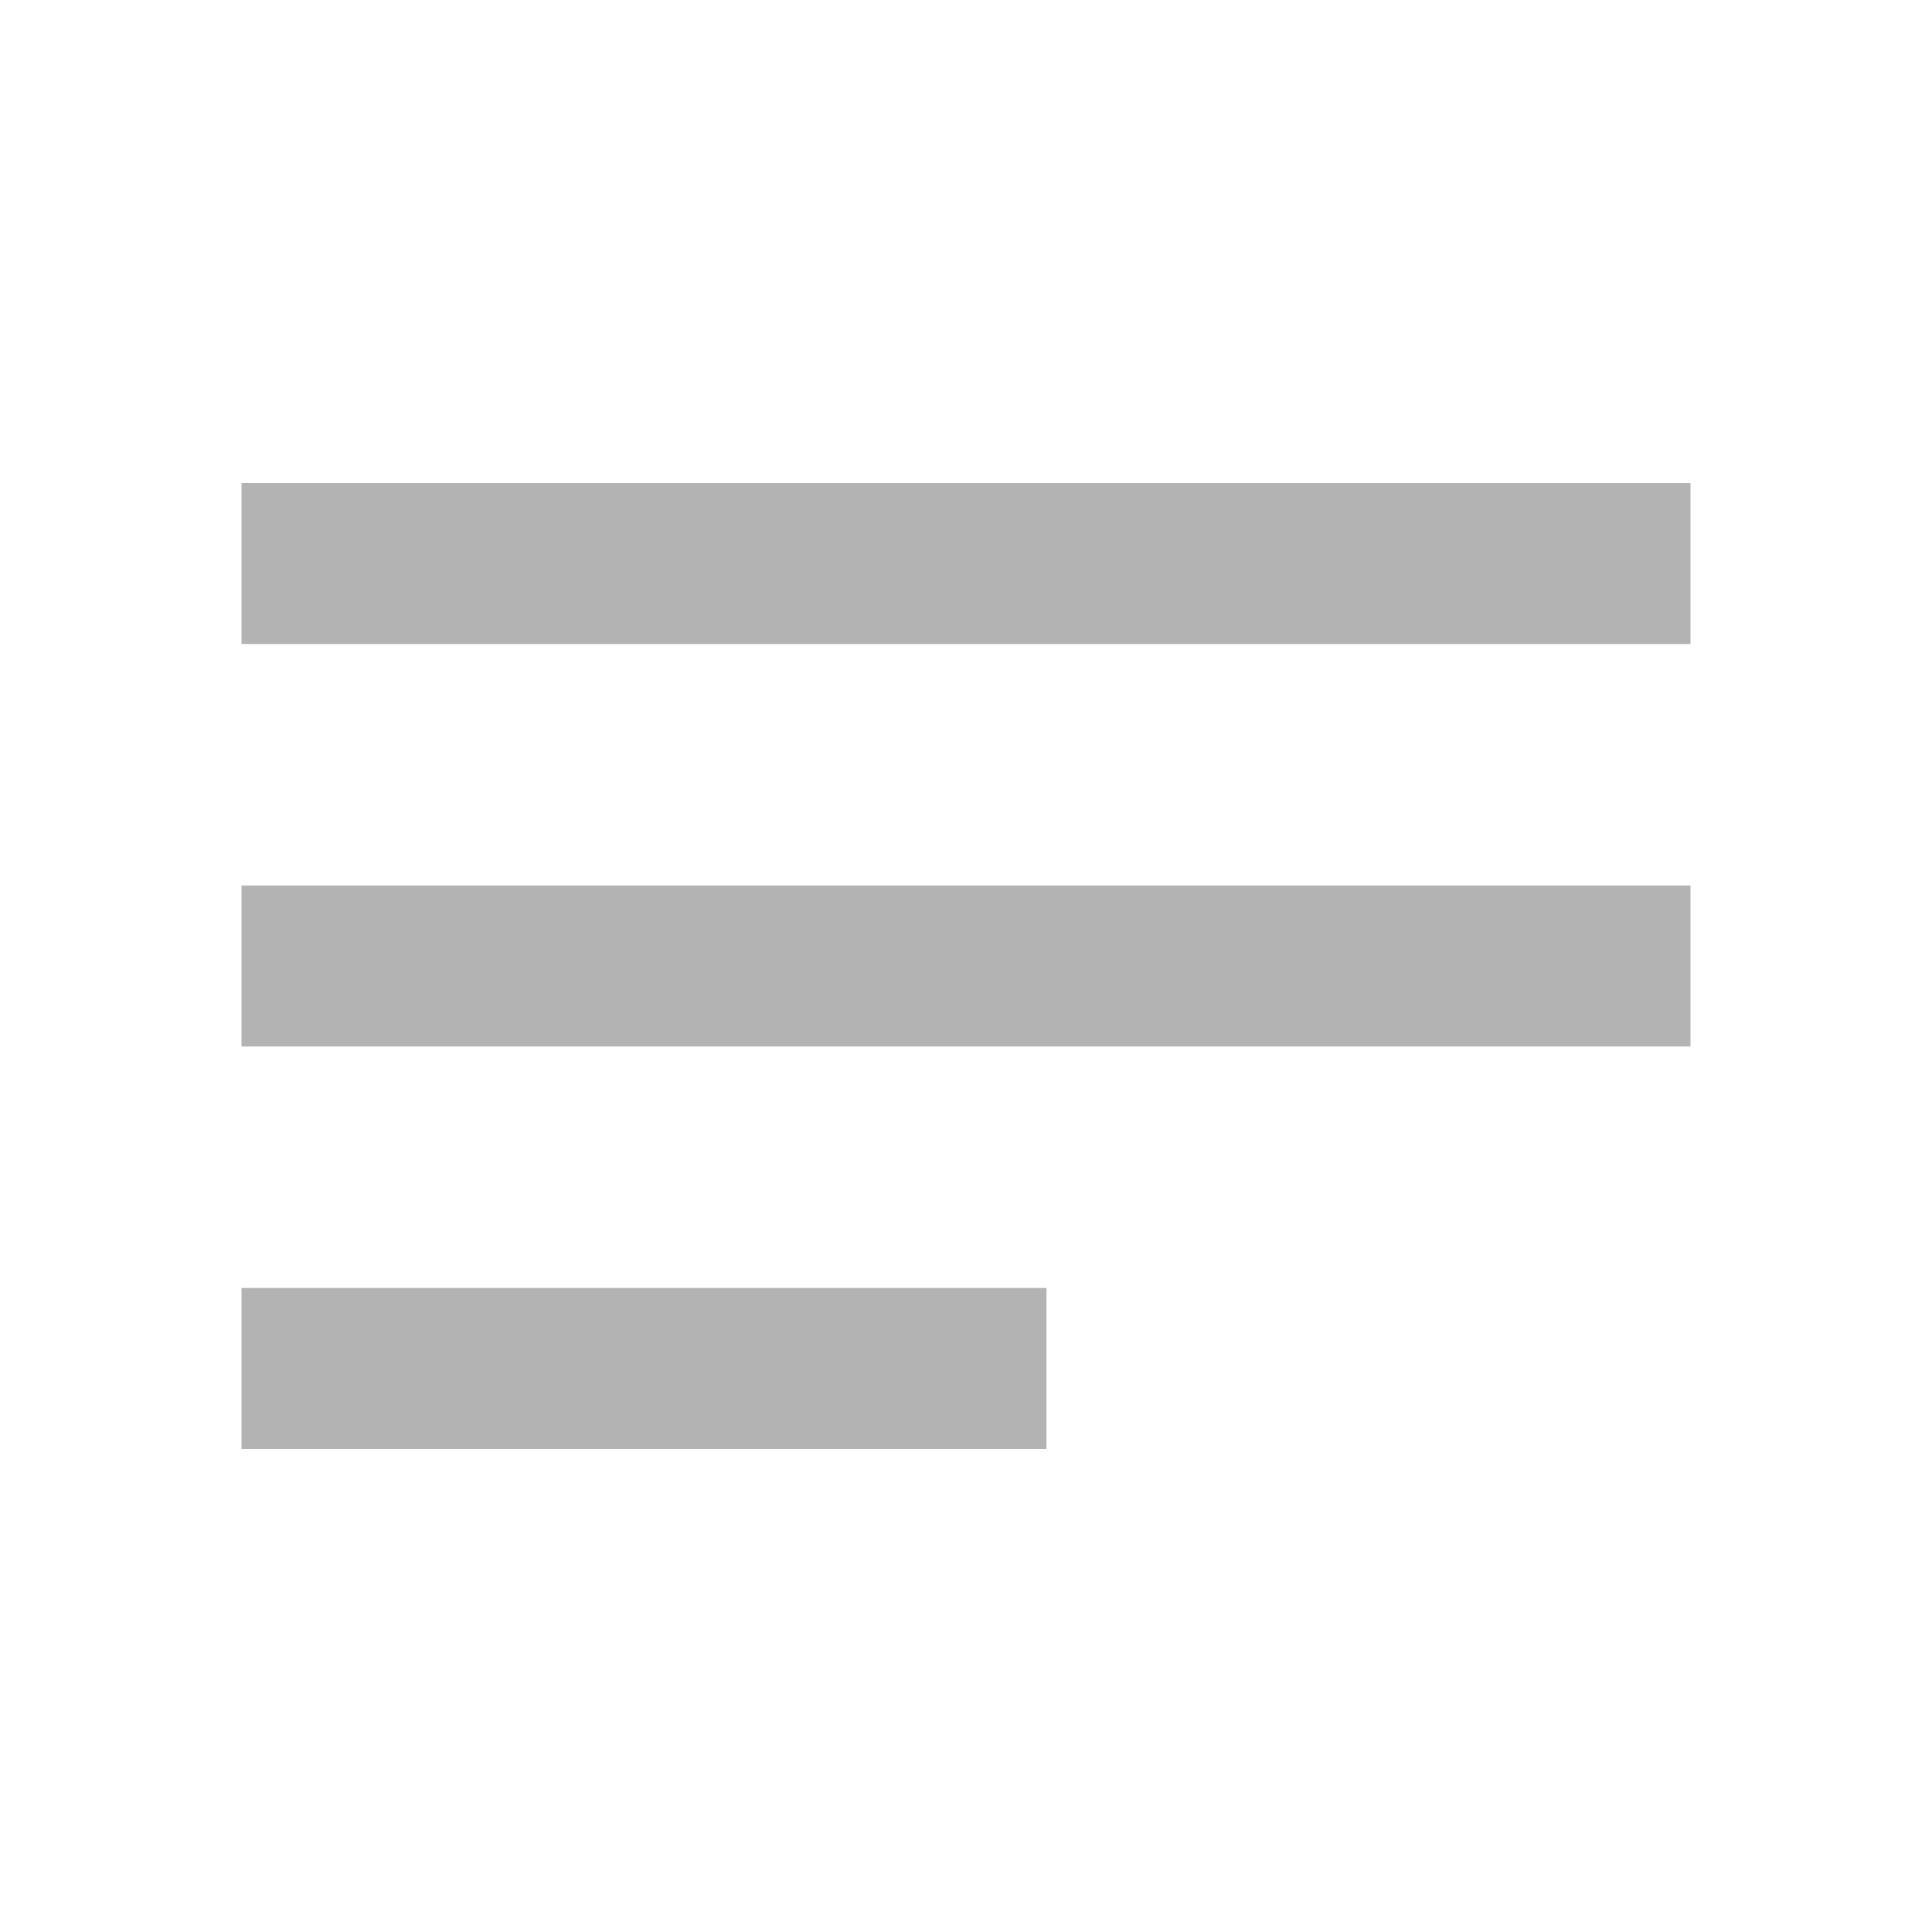 <svg width="24" height="24" viewBox="0 0 24 24" fill="none" xmlns="http://www.w3.org/2000/svg">
    <path d="M0 0H18M0 5H18M0 10H10" transform="translate(3 7)" stroke="#B3B3B3" stroke-width="2"/>
</svg>
